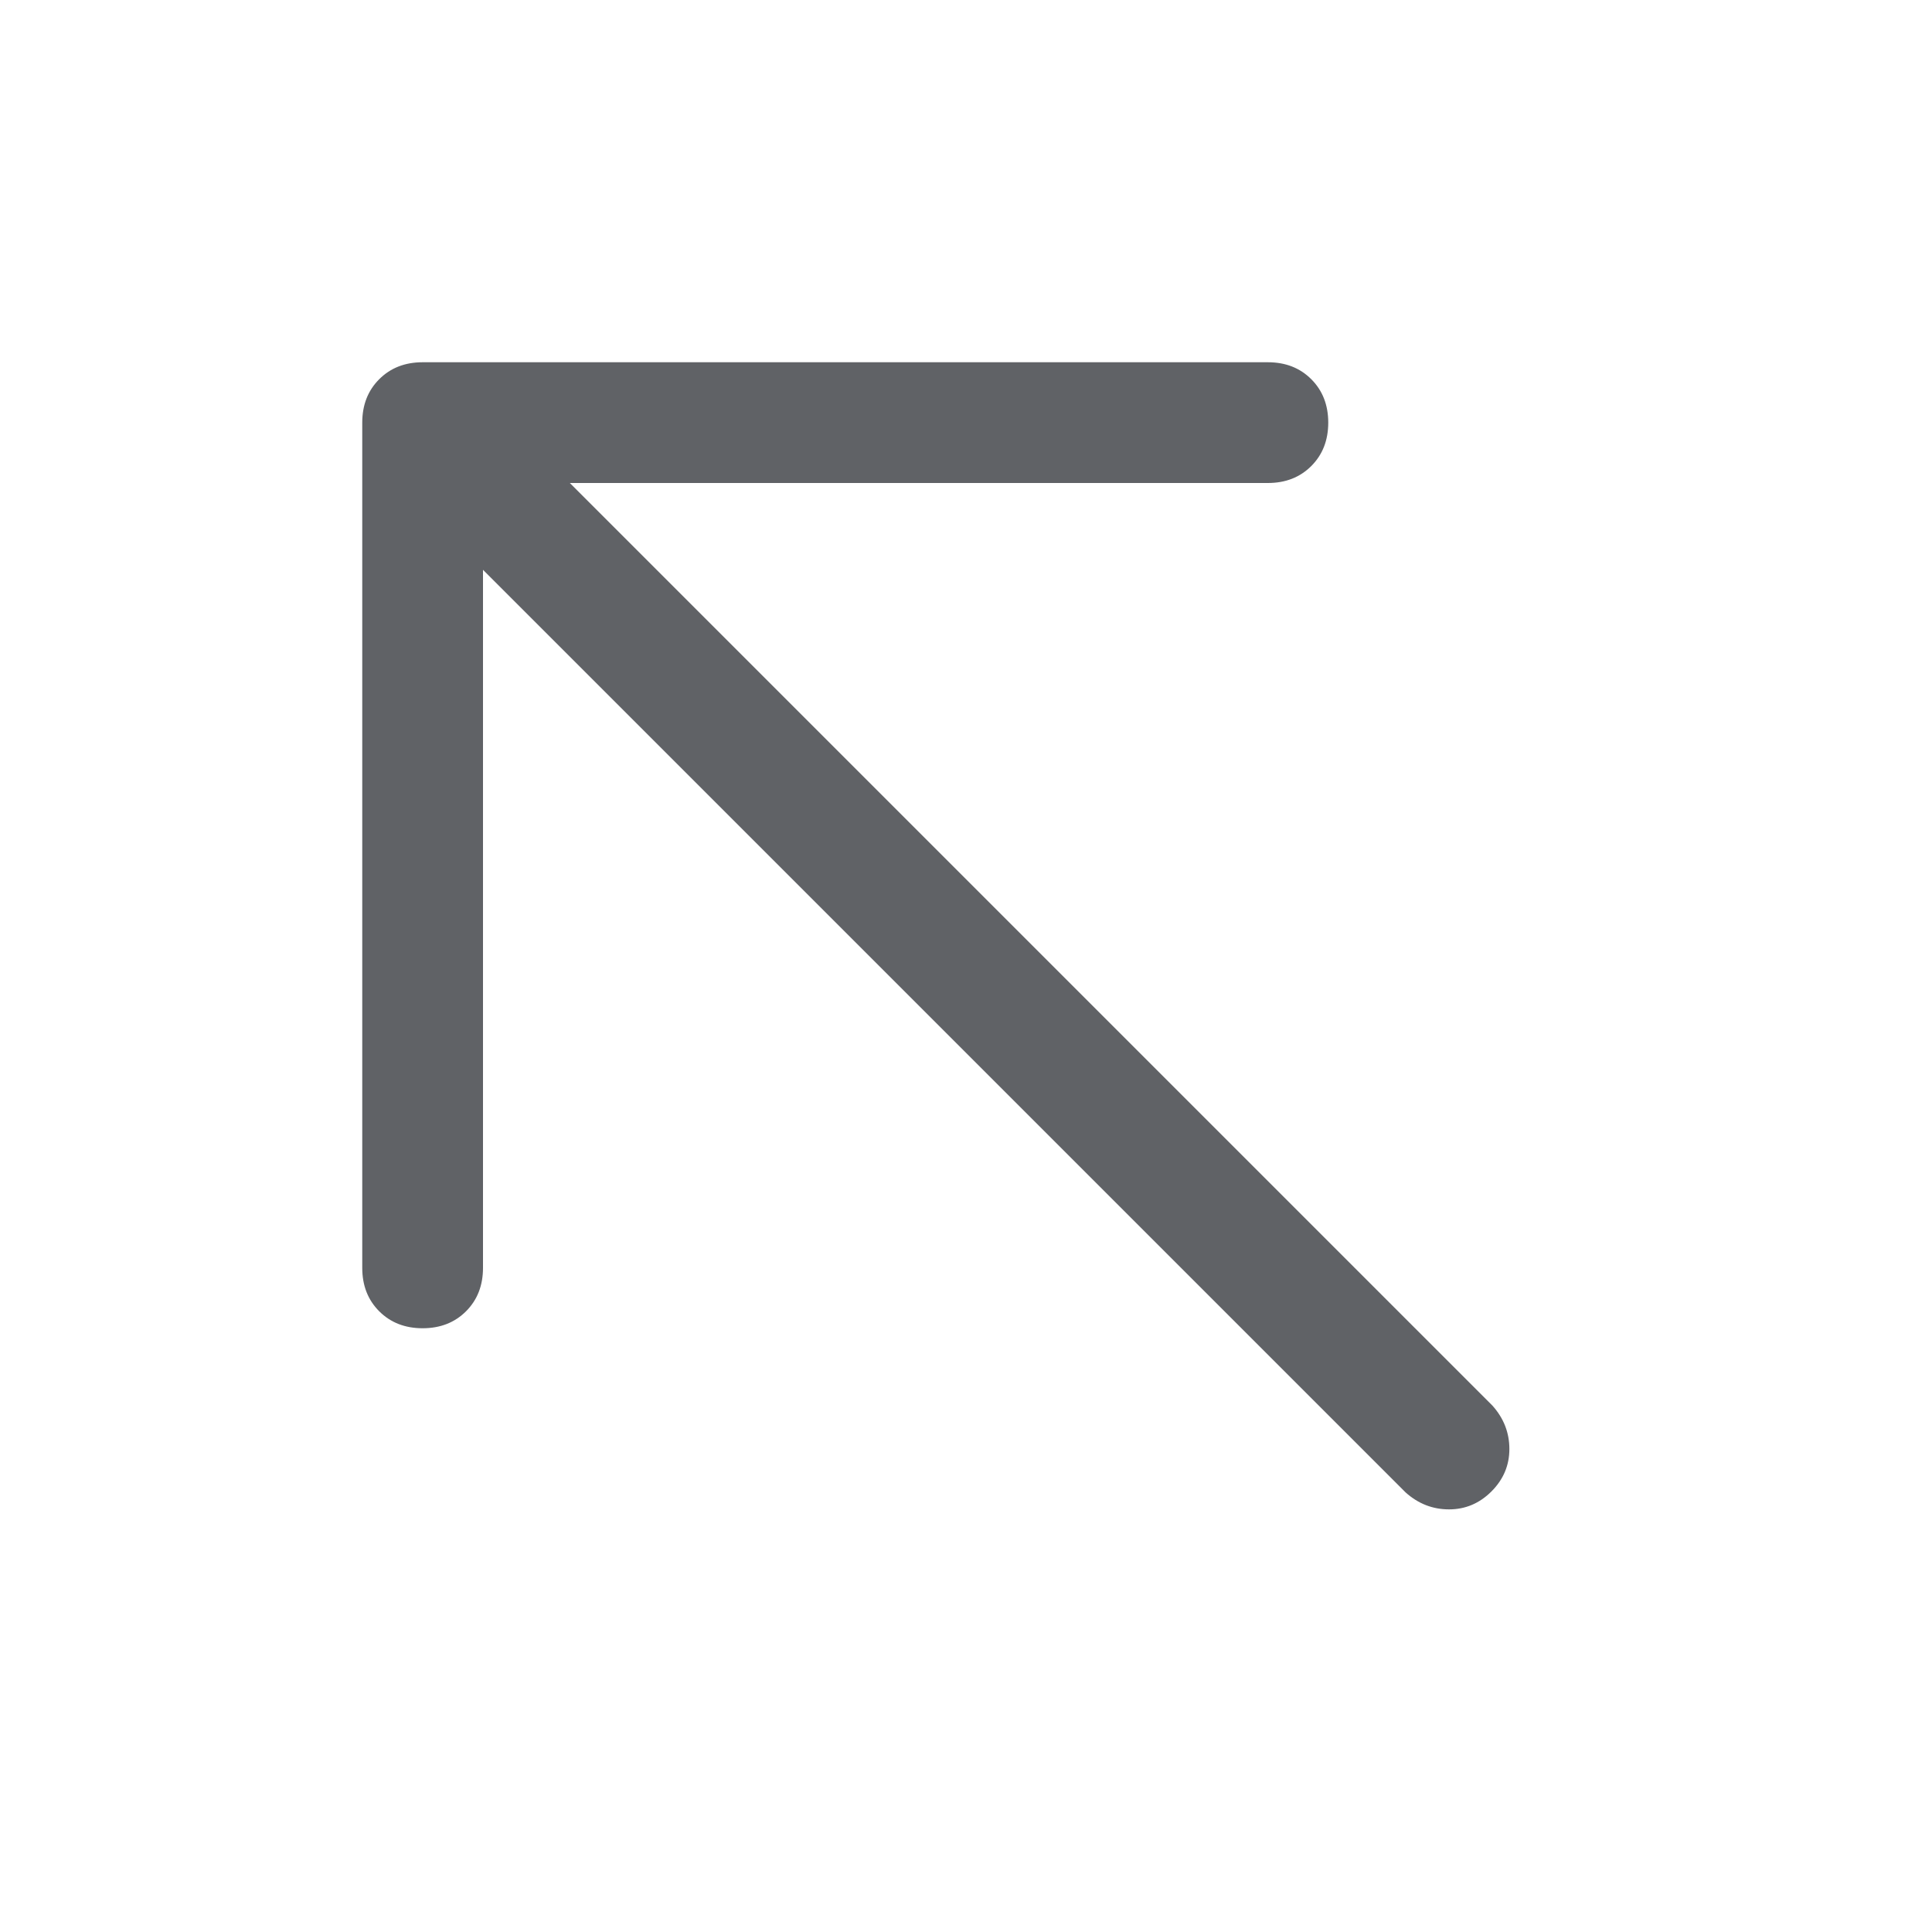 <?xml version="1.0" standalone="no"?><!DOCTYPE svg PUBLIC "-//W3C//DTD SVG 1.1//EN" "http://www.w3.org/Graphics/SVG/1.1/DTD/svg11.dtd"><svg class="icon" width="1000px" height="1000.00px" viewBox="0 0 1024 1024" version="1.1" xmlns="http://www.w3.org/2000/svg"><path fill="#606266" d="M256 256h416q14.016 0 23.008-8.992T704 224t-8.992-23.008T672 192H224q-14.016 0-23.008 8.992T192 224v448q0 14.016 8.992 23.008T224 704t23.008-8.992T256 672V256z m-8.992-55.008Q236.992 192 224 192t-22.496 9.504T192 224t8.992 23.008l544 544Q755.008 800 768 800t22.496-9.504T800 768t-8.992-23.008z" /></svg>